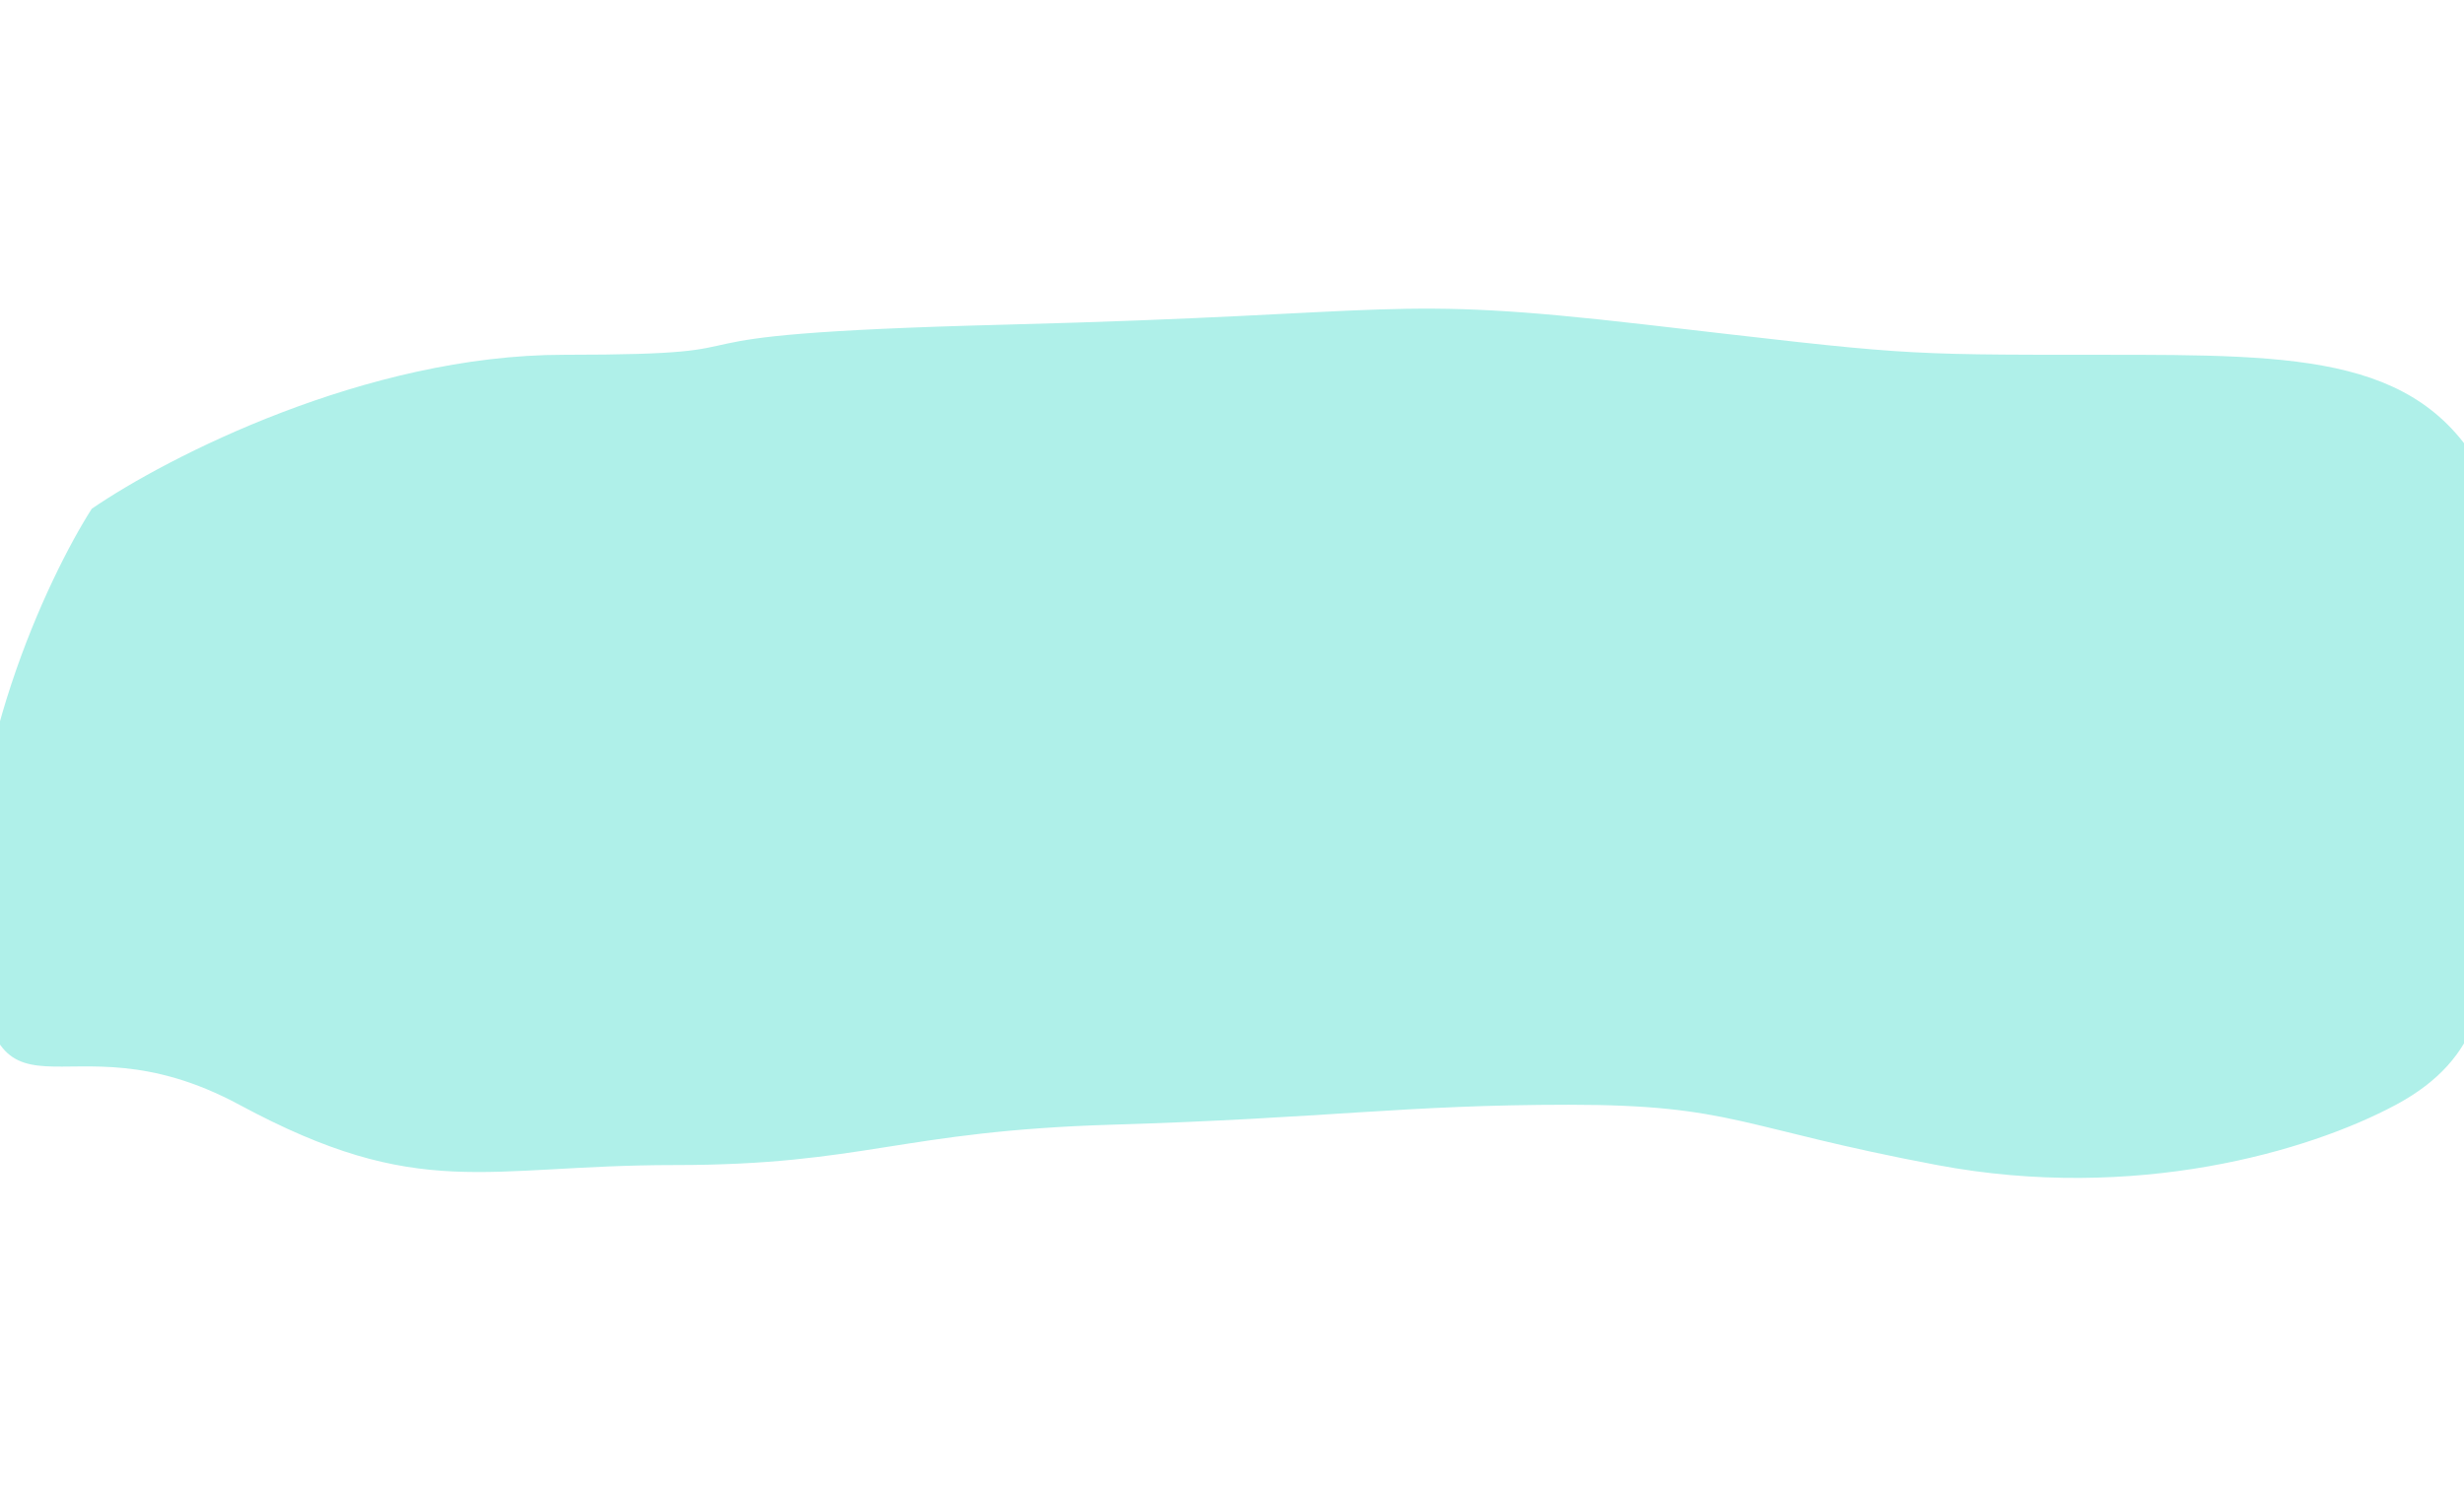 <svg width="1920" height="1159" viewBox="0 0 1920 1159" fill="none" xmlns="http://www.w3.org/2000/svg">
<g filter="url(#filter0_f_14_80)">
<path d="M439.5 276.5C285.1 276.5 129.833 356.5 71.5 396.5C36.667 451.167 -30.3 594.5 -19.5 730.5C-6 900.5 45.5 785 186.5 861C327.5 937 377 908 525.5 908C674 908 700.5 881.5 867.5 876.5C1034.5 871.5 1094.5 861 1222.5 861C1350.5 861 1355.5 879 1509.5 908C1663.5 937 1799 897.5 1867 861C1935 824.5 1940 772 1940 704.5C1940 637 1989.5 480 1940 378C1890.74 276.496 1794.94 276.498 1637.32 276.5L1635 276.5C1476 276.5 1486 276.5 1282.5 253C1079 229.5 1097 245 784 253C471 261 632.5 276.5 439.5 276.5Z" fill="#AFF0E9"/>
</g>
<defs>
<filter id="filter0_f_14_80" x="-260.665" y="0.542" width="2462.66" height="1157.49" filterUnits="userSpaceOnUse" color-interpolation-filters="sRGB">
<feFlood flood-opacity="0" result="BackgroundImageFix"/>
<feBlend mode="normal" in="SourceGraphic" in2="BackgroundImageFix" result="shape"/>
<feGaussianBlur stdDeviation="120" result="effect1_foregroundBlur_14_80"/>
</filter>
</defs>
</svg>
